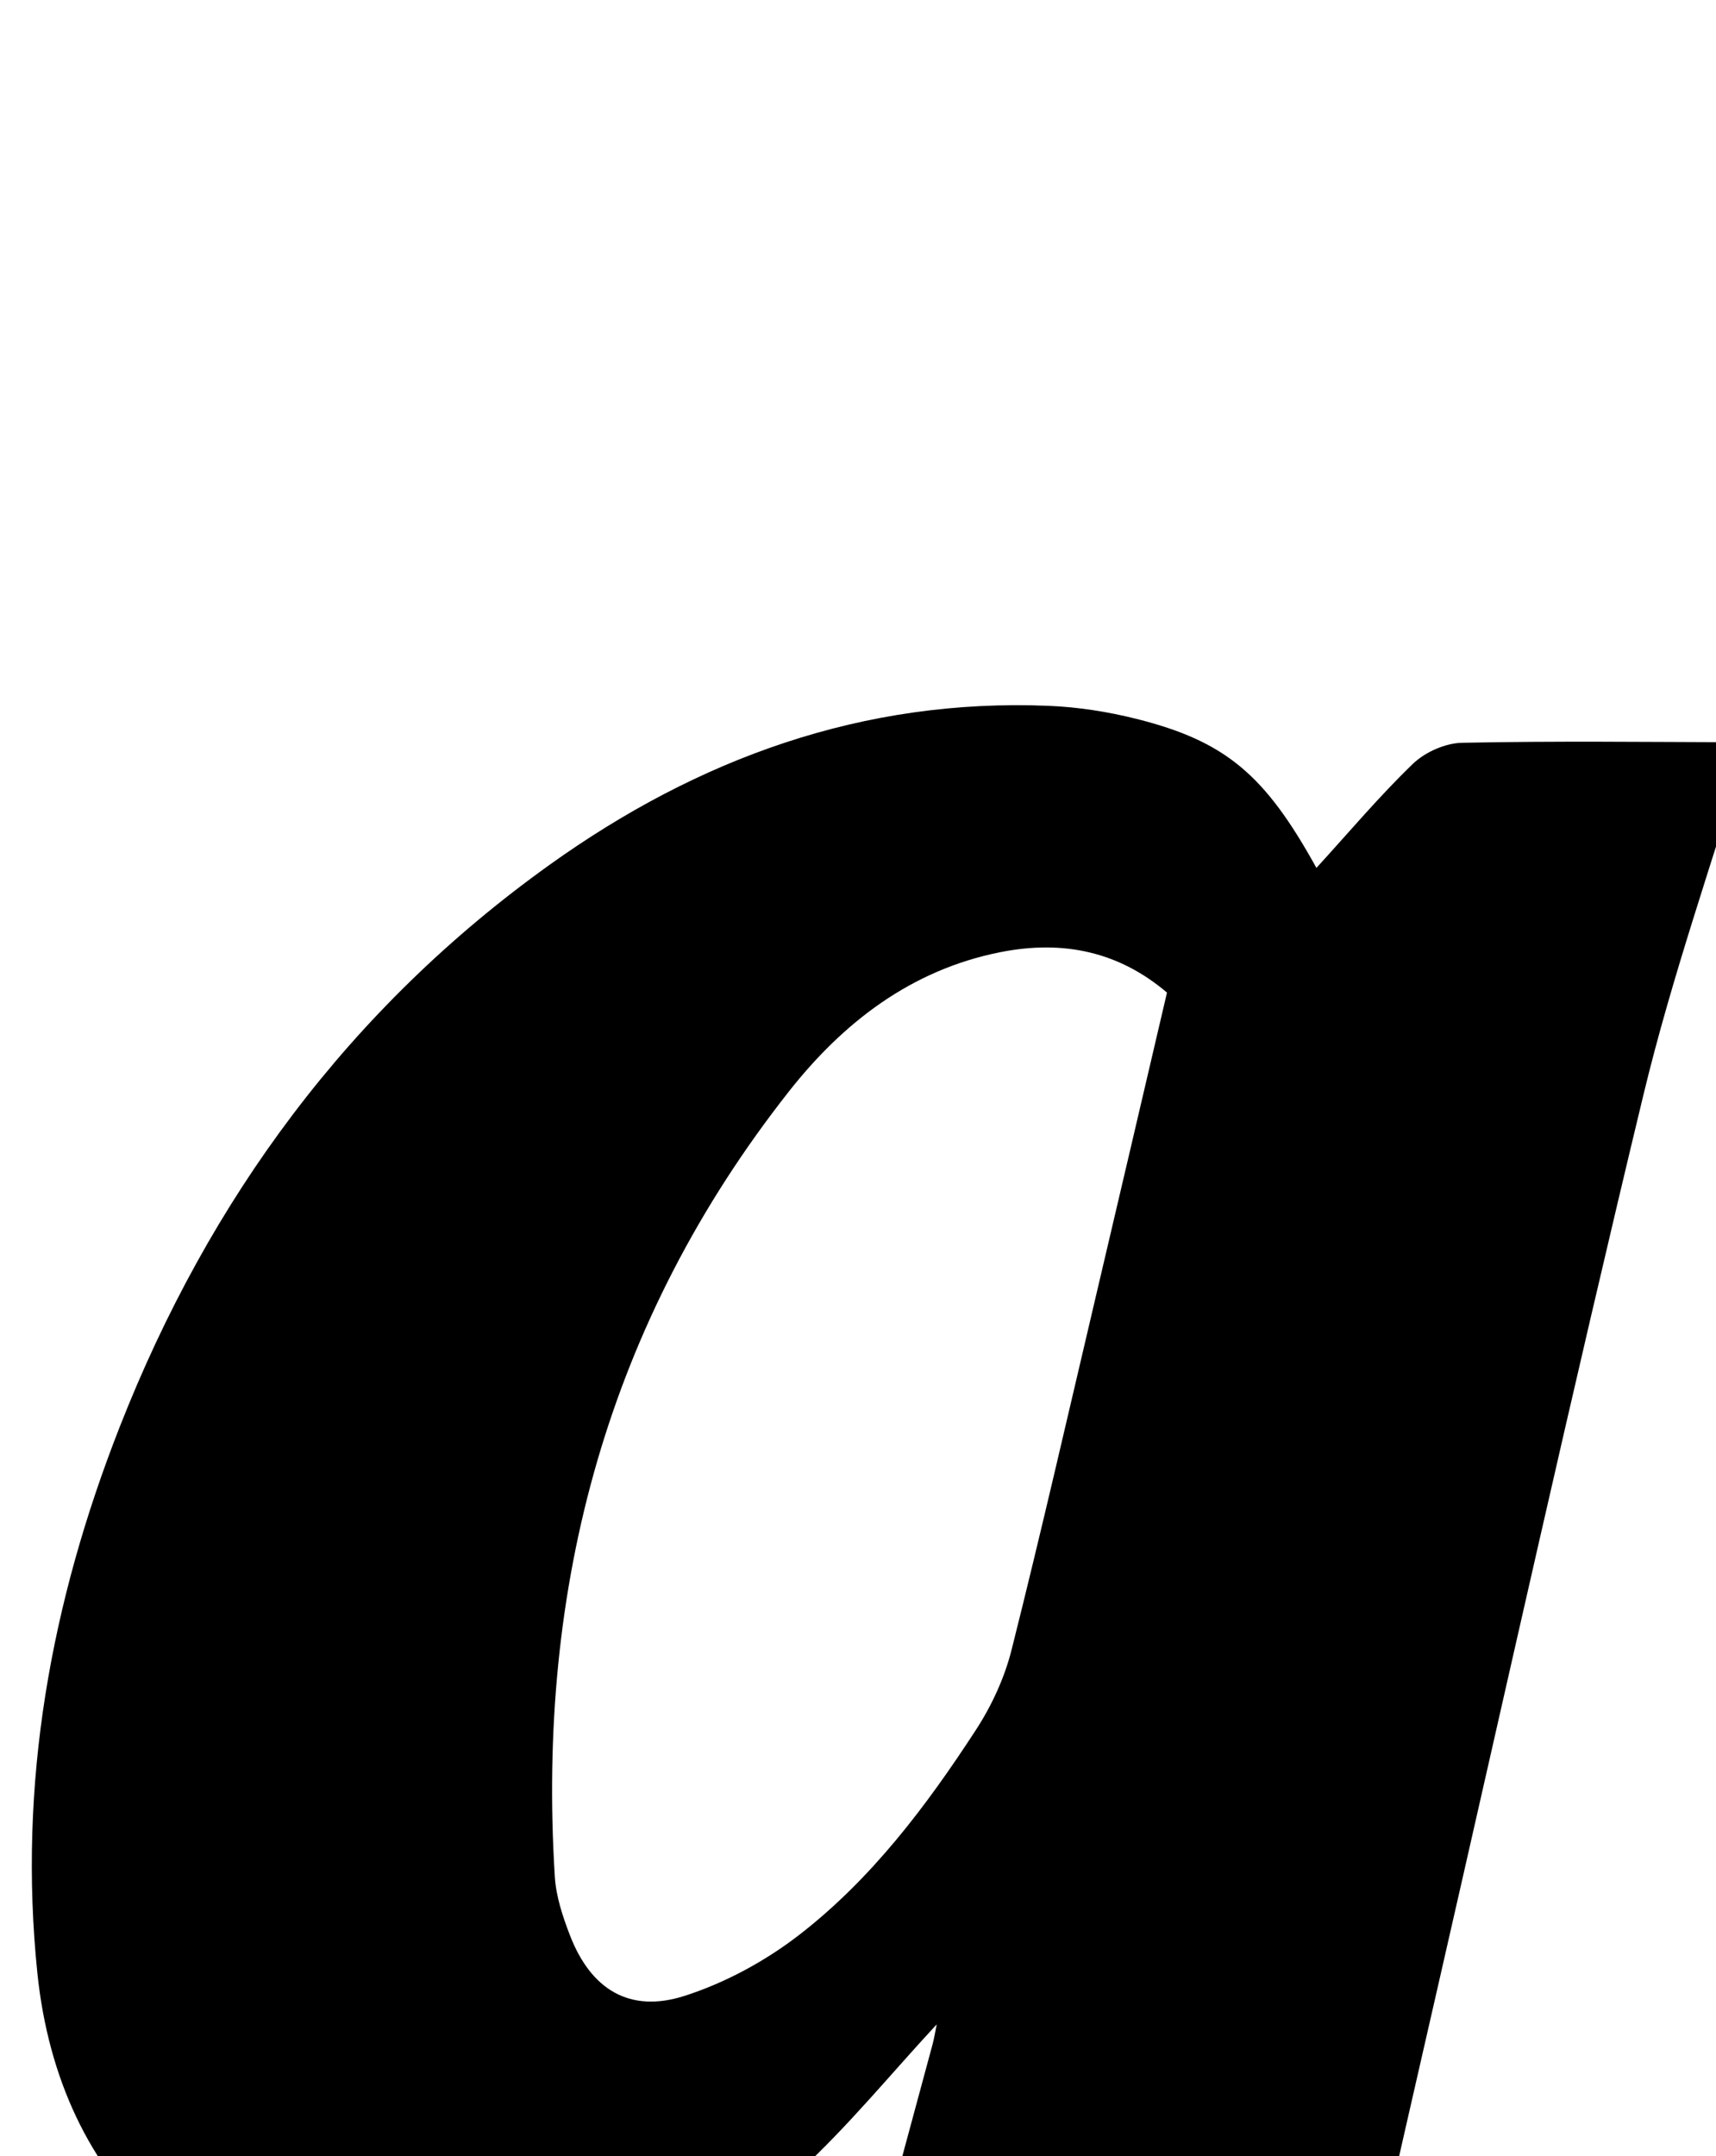<?xml version="1.0" encoding="iso-8859-1"?>
<!-- Generator: Adobe Illustrator 25.2.1, SVG Export Plug-In . SVG Version: 6.00 Build 0)  -->
<svg version="1.1" xmlns="http://www.w3.org/2000/svg" xmlns:xlink="http://www.w3.org/1999/xlink" x="0px" y="0px"
	 viewBox="0 0 182.807 229.604" style="enable-background:new 0 0 182.807 229.604;" xml:space="preserve">
<g>
	<path d="M140.239,92.429c3.503-3.832,6.712-7.65,10.285-11.089c1.293-1.245,3.445-2.199,5.227-2.236
		c9.823-0.202,19.653-0.085,29.481-0.055c0.447,0.001,0.894,0.218,0.964,0.236c-3.759,12.471-8.084,24.719-11.112,37.28
		c-7.634,31.671-14.698,63.48-21.963,95.24c-4.189,18.313-8.377,36.627-12.445,54.967c-0.825,3.718-1.436,7.543-1.575,11.34
		c-0.247,6.746,2.472,9.731,9.167,10.718c1.78,0.262,3.59,0.325,5.84,0.519c-1.241,5.244-2.411,10.187-3.634,15.356
		c-30.475,0-60.715,0-91.223,0c1.23-5.173,2.417-10.168,3.664-15.416c1.848-0.126,3.48-0.18,5.098-0.359
		c6.642-0.736,11.743-3.767,14.06-10.274c1.948-5.47,3.664-11.034,5.218-16.63c4.093-14.731,8.044-29.502,12.042-44.26
		c0.201-0.743,0.318-1.509,0.456-2.18c-4.902,5.284-9.436,10.855-14.667,15.667c-11.352,10.445-24.914,15.729-40.42,15.737
		c-22.791,0.012-38.386-14.184-40.723-36.883c-2.076-20.158,1.439-39.47,8.779-58.161c9.536-24.282,24.457-44.568,45.765-59.829
		c15.85-11.351,33.417-17.758,53.179-16.949c3.133,0.128,6.305,0.624,9.349,1.386C130.583,78.944,134.767,82.518,140.239,92.429z
		 M124.32,105.709c-5.08-4.319-10.978-5.653-17.775-4.302c-9.499,1.888-16.735,7.509-22.486,14.81
		c-19.325,24.533-26.879,52.72-24.953,83.642c0.131,2.11,0.84,4.247,1.611,6.244c2.232,5.778,6.366,8.324,12.205,6.452
		c4.327-1.387,8.587-3.693,12.192-6.477c7.713-5.956,13.565-13.729,18.851-21.849c1.679-2.579,3.045-5.537,3.795-8.513
		c3.167-12.581,6.056-25.232,9.029-37.861C119.303,127.183,121.792,116.505,124.32,105.709z"/>
</g>
</svg>
